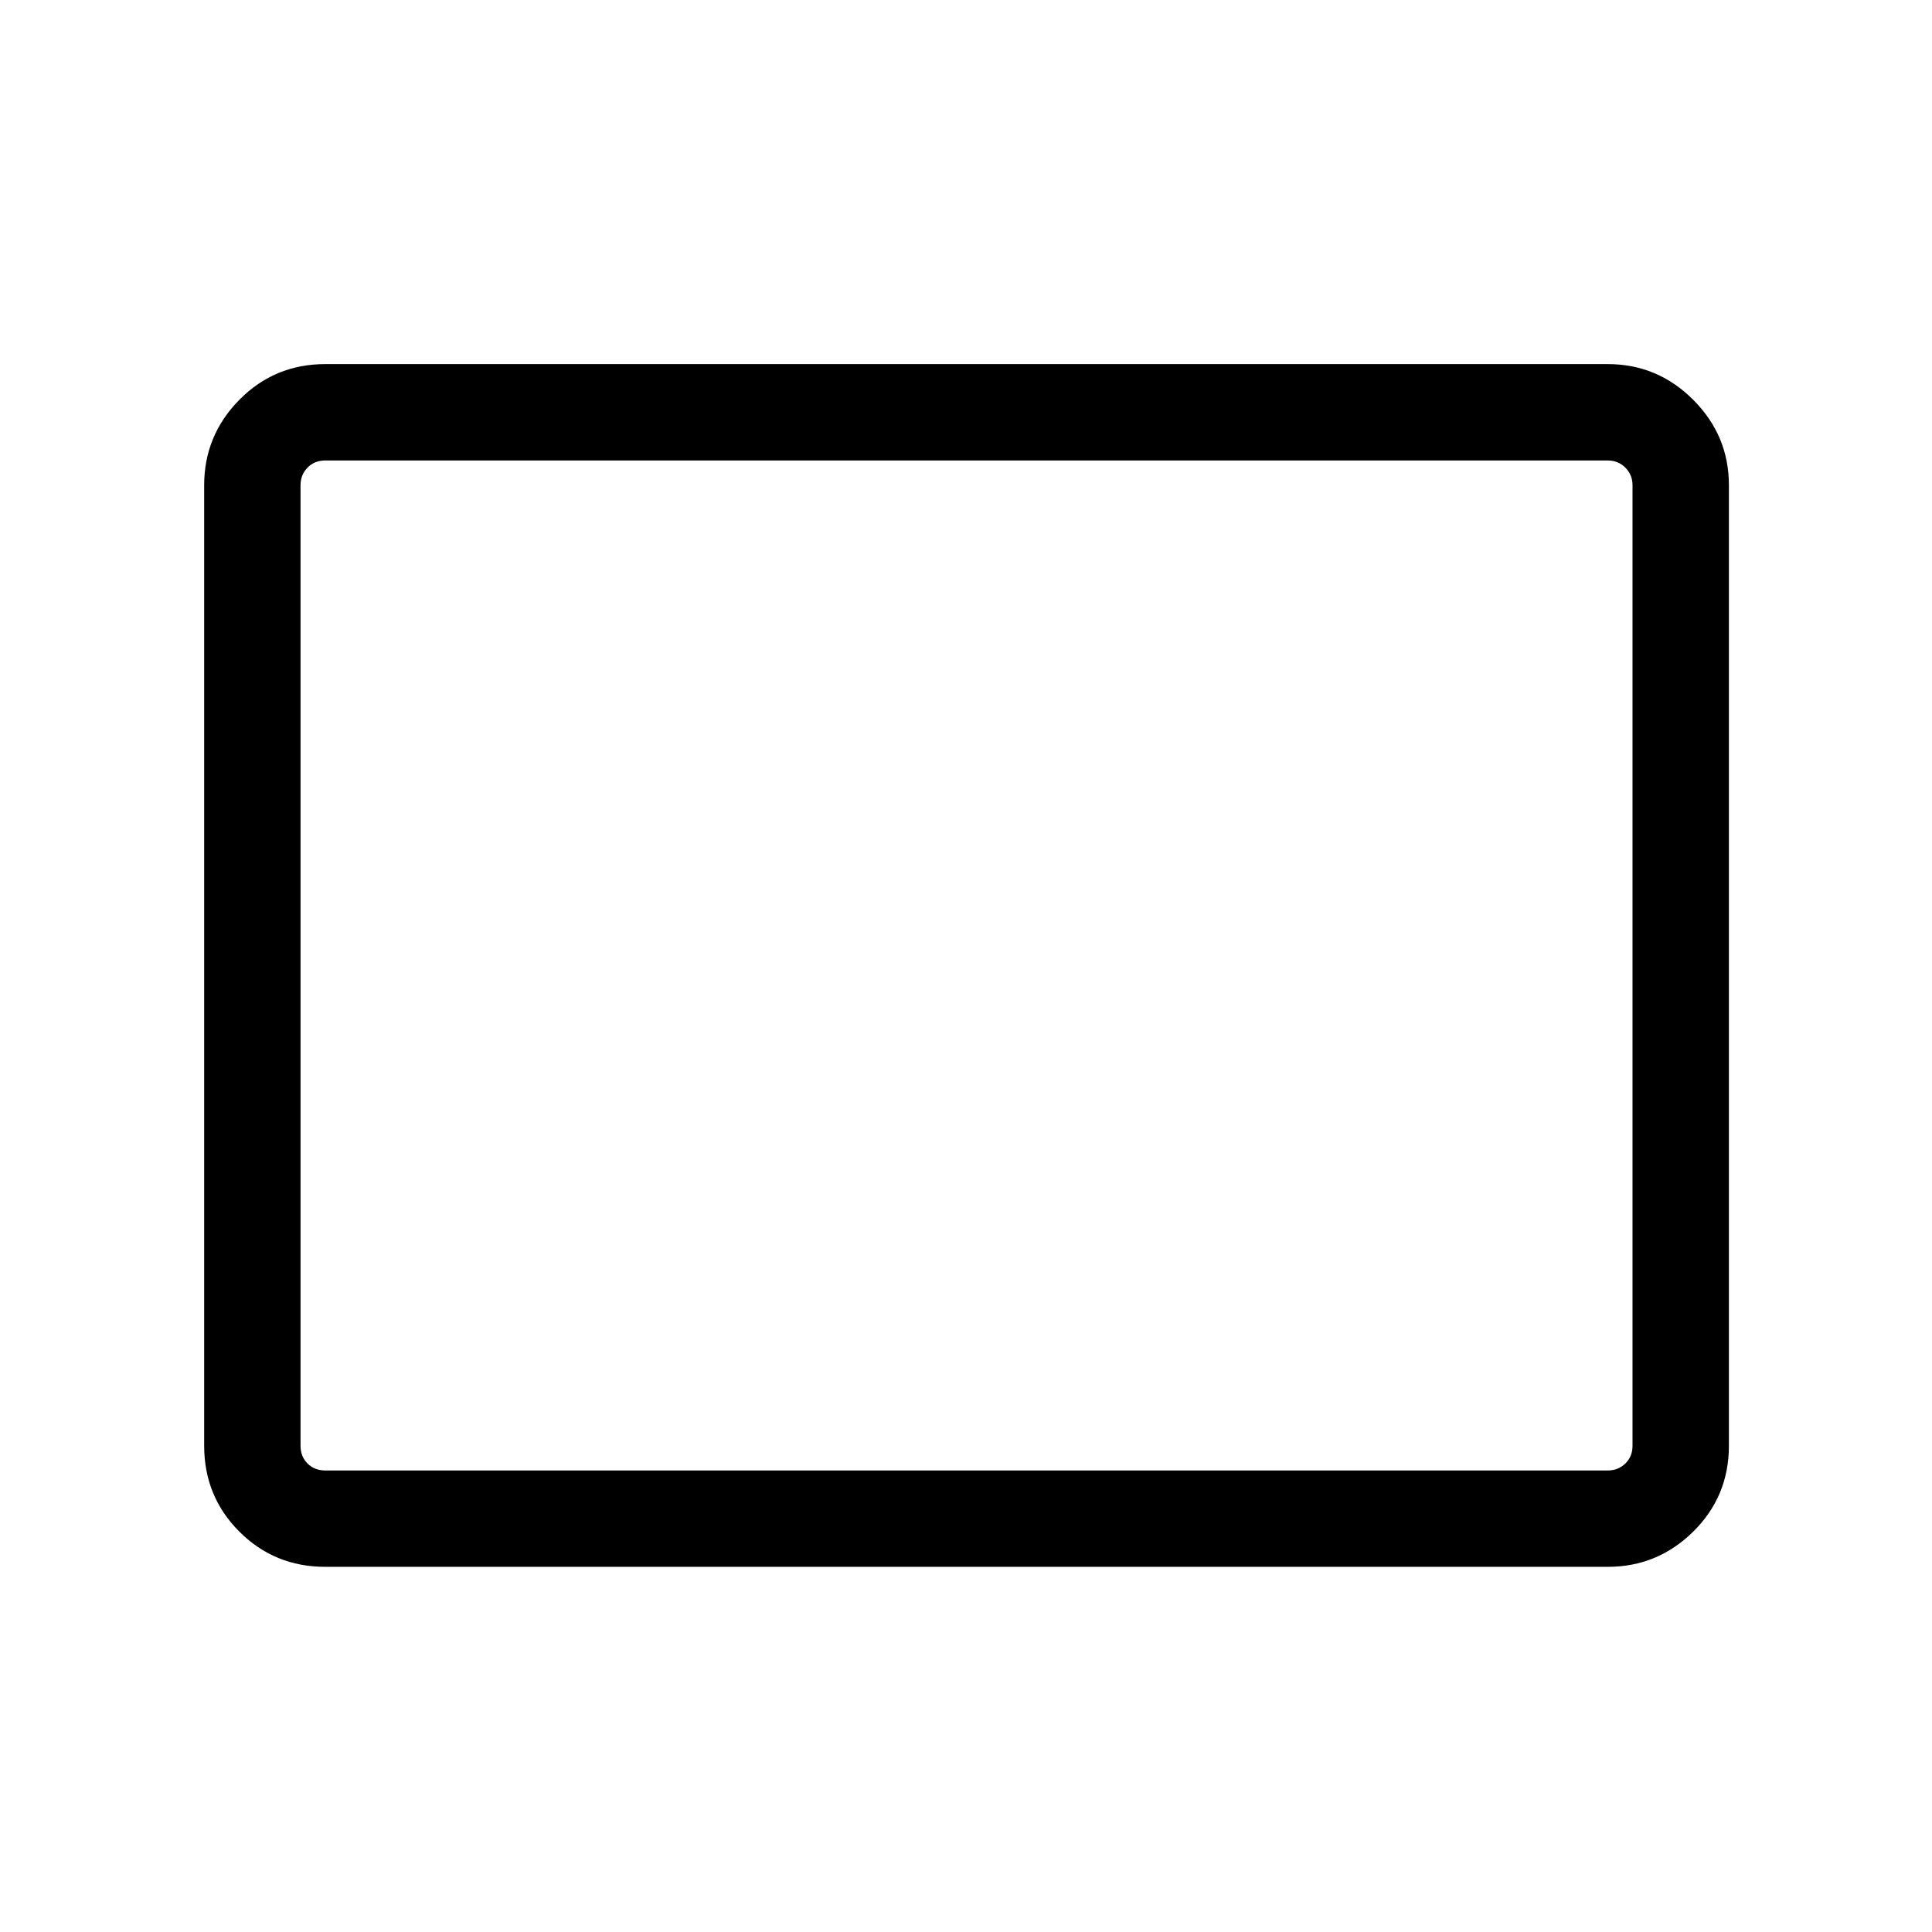 <svg xmlns="http://www.w3.org/2000/svg" height="40" viewBox="0 -960 960 960" width="40"><path d="M161.64-181.45q-25.22 0-42.7-17.49-17.49-17.48-17.49-42.7v-477.24q0-24.73 17.49-42.46 17.48-17.74 42.7-17.74h637.24q24.73 0 42.46 17.74 17.74 17.73 17.74 42.46v477.24q0 25.22-17.74 42.7-17.73 17.49-42.46 17.49H161.64Zm0-47.88h637.24q5.2 0 8.75-3.47 3.56-3.46 3.56-8.84v-477.24q0-5.2-3.56-8.75-3.55-3.56-8.75-3.56H161.64q-5.38 0-8.84 3.56-3.47 3.55-3.47 8.75v477.24q0 5.38 3.47 8.84 3.46 3.47 8.84 3.47Zm-12.31 0v-501.86 501.86Z"/></svg>
